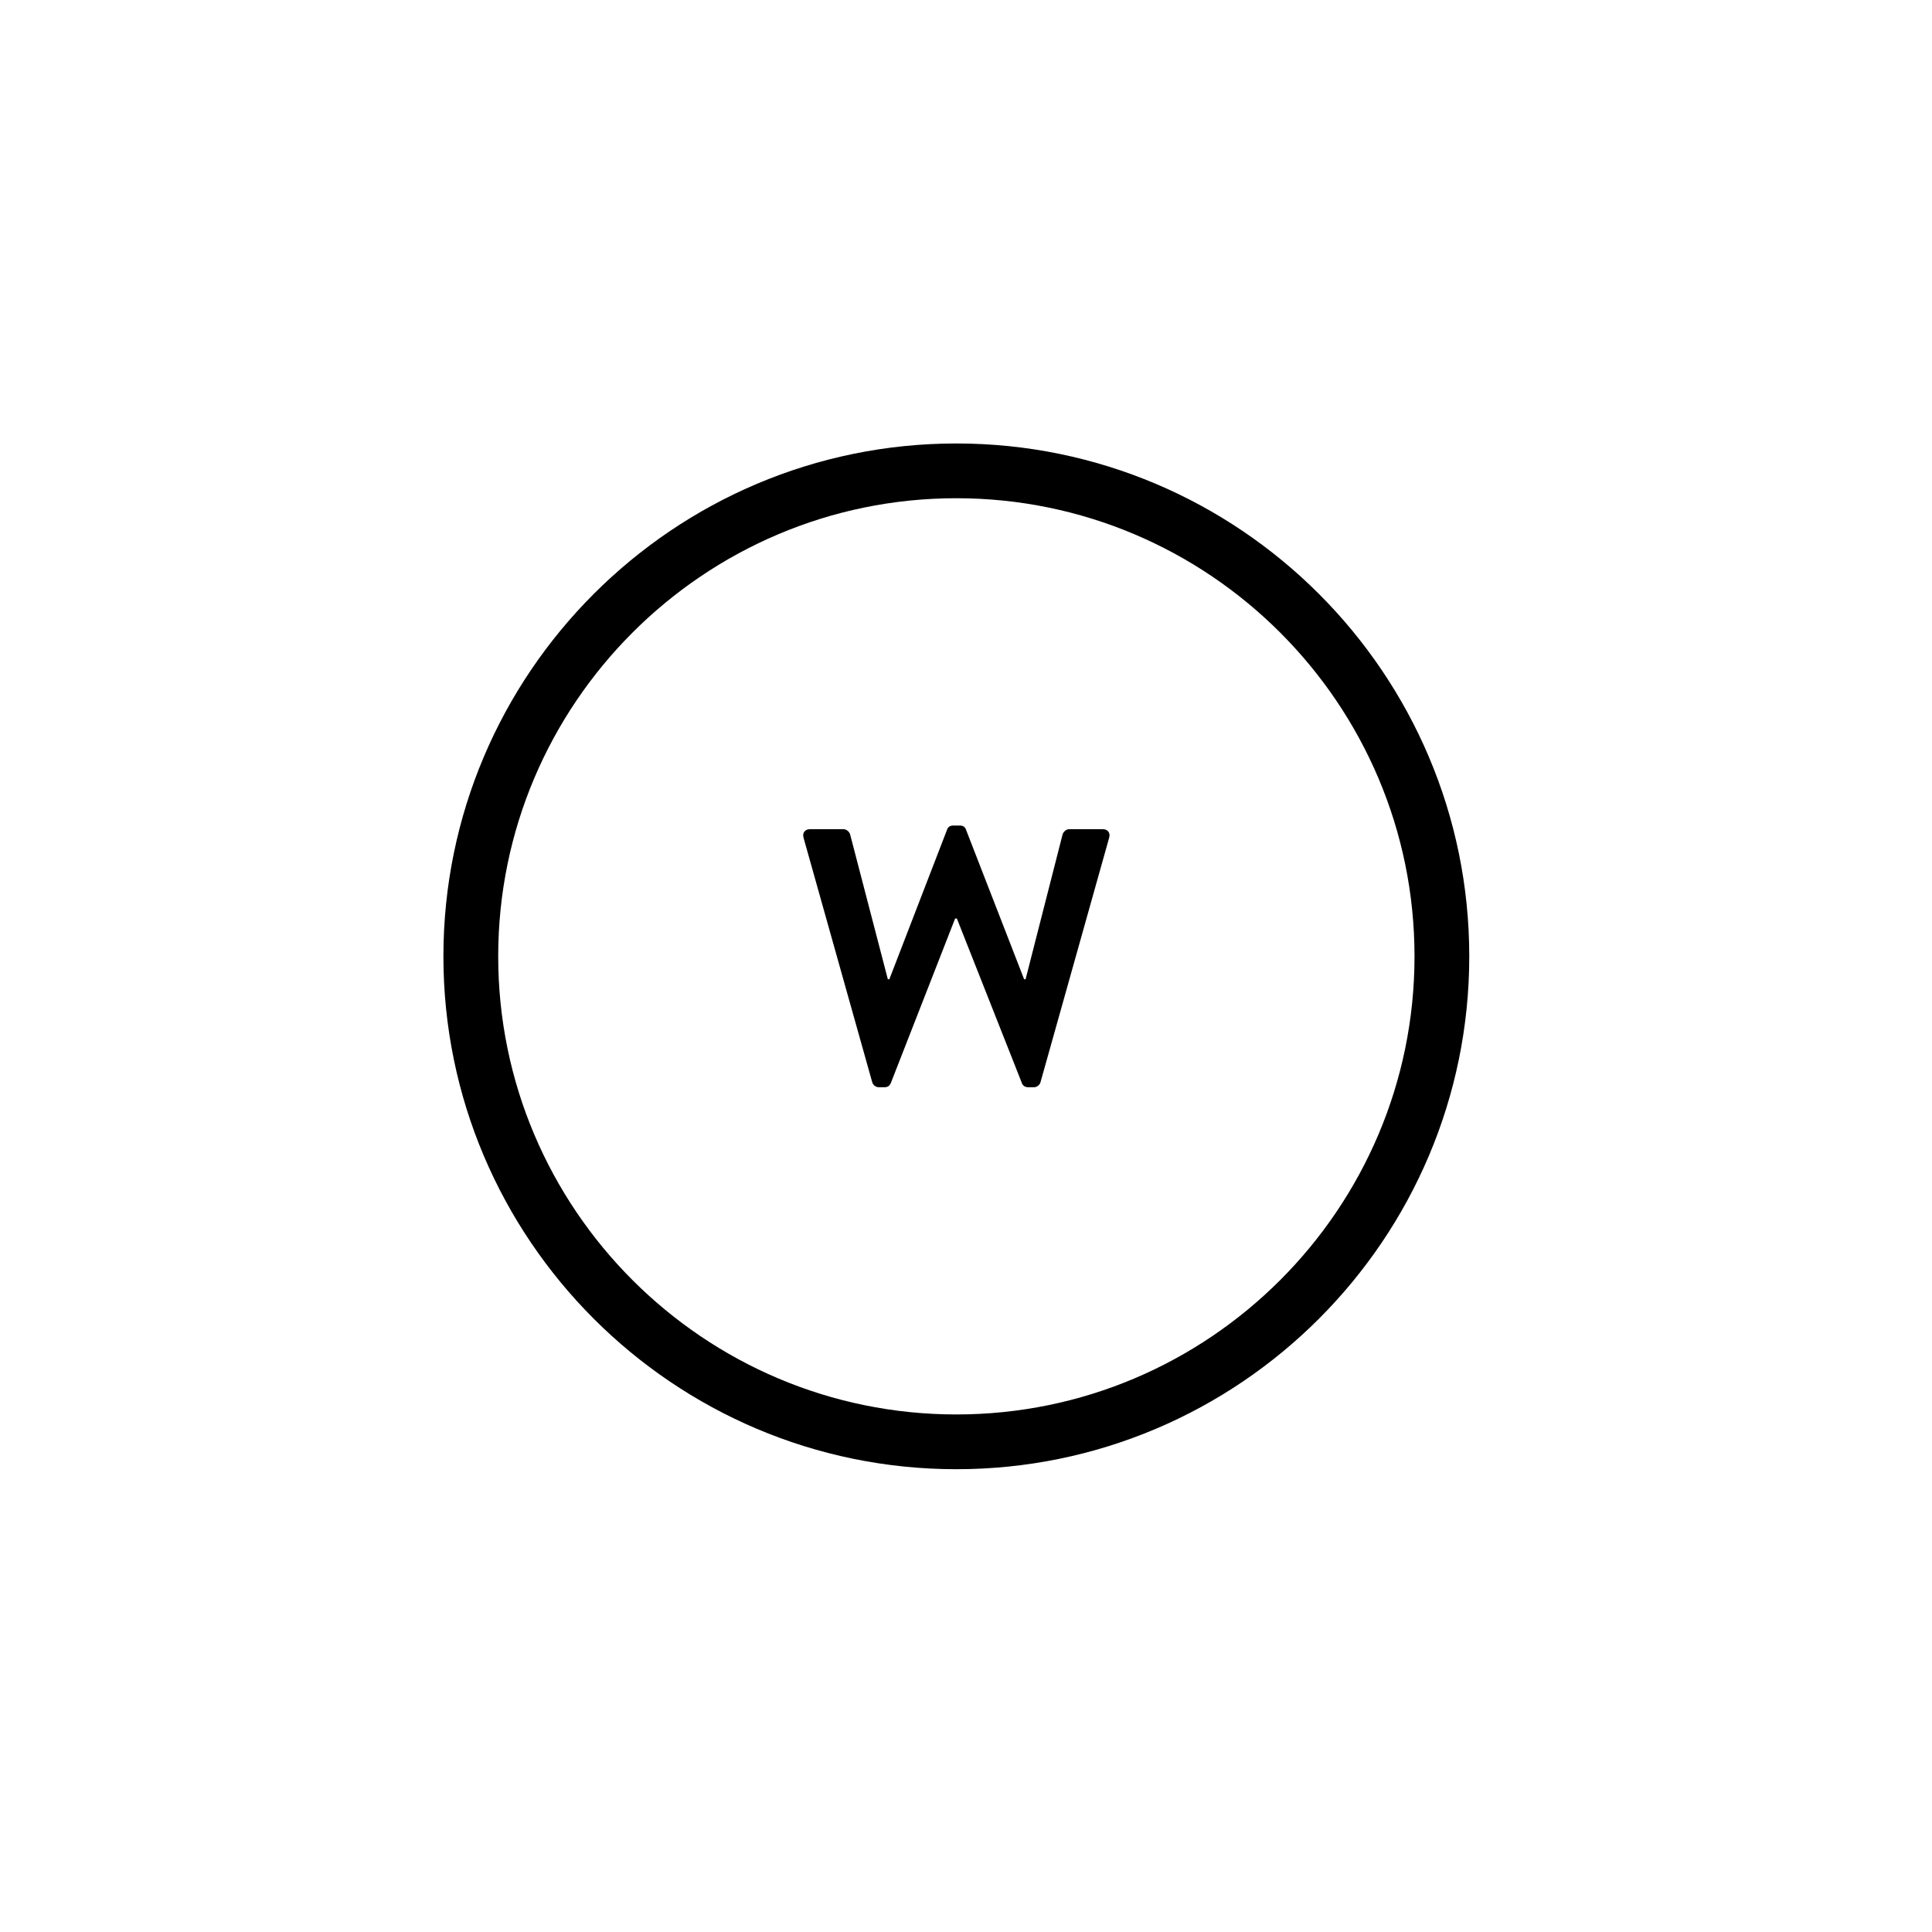<svg xmlns="http://www.w3.org/2000/svg" xmlns:xlink="http://www.w3.org/1999/xlink" version="1.1" id="Layer_1" x="0px" y="0px" width="100px" height="100px" viewBox="0 0 100 100" enable-background="new 0 0 100 100" xml:space="preserve">
<g>
	<path fill="#000000" d="M49.501,76.046c14.639,0,26.548-11.908,26.548-26.545c0-14.639-11.909-26.547-26.548-26.547   c-14.64,0-26.55,11.908-26.55,26.547C22.951,64.138,34.861,76.046,49.501,76.046z M49.501,25.788   c13.075,0,23.714,10.638,23.714,23.713c0,13.074-10.639,23.711-23.714,23.711c-13.076,0-23.714-10.637-23.714-23.711   C25.787,36.426,36.425,25.788,49.501,25.788z"/>
	<path fill="#000000" d="M45.145,56.011c0.037,0.15,0.188,0.264,0.34,0.264h0.298c0.189,0,0.269-0.096,0.322-0.207l3.331-8.523   h0.093l3.367,8.523c0.037,0.111,0.152,0.207,0.322,0.207h0.299c0.151,0,0.303-0.113,0.34-0.264l3.551-12.643   c0.079-0.264-0.072-0.45-0.334-0.45h-1.732c-0.152,0-0.299,0.131-0.34,0.261l-1.917,7.506h-0.077l-3.011-7.749   c-0.037-0.112-0.128-0.206-0.317-0.206H49.34c-0.188,0-0.28,0.094-0.317,0.206l-2.99,7.749h-0.079L44,43.179   c-0.041-0.13-0.188-0.261-0.34-0.261h-1.731c-0.262,0-0.414,0.187-0.336,0.45L45.145,56.011z"/>
</g>
</svg>